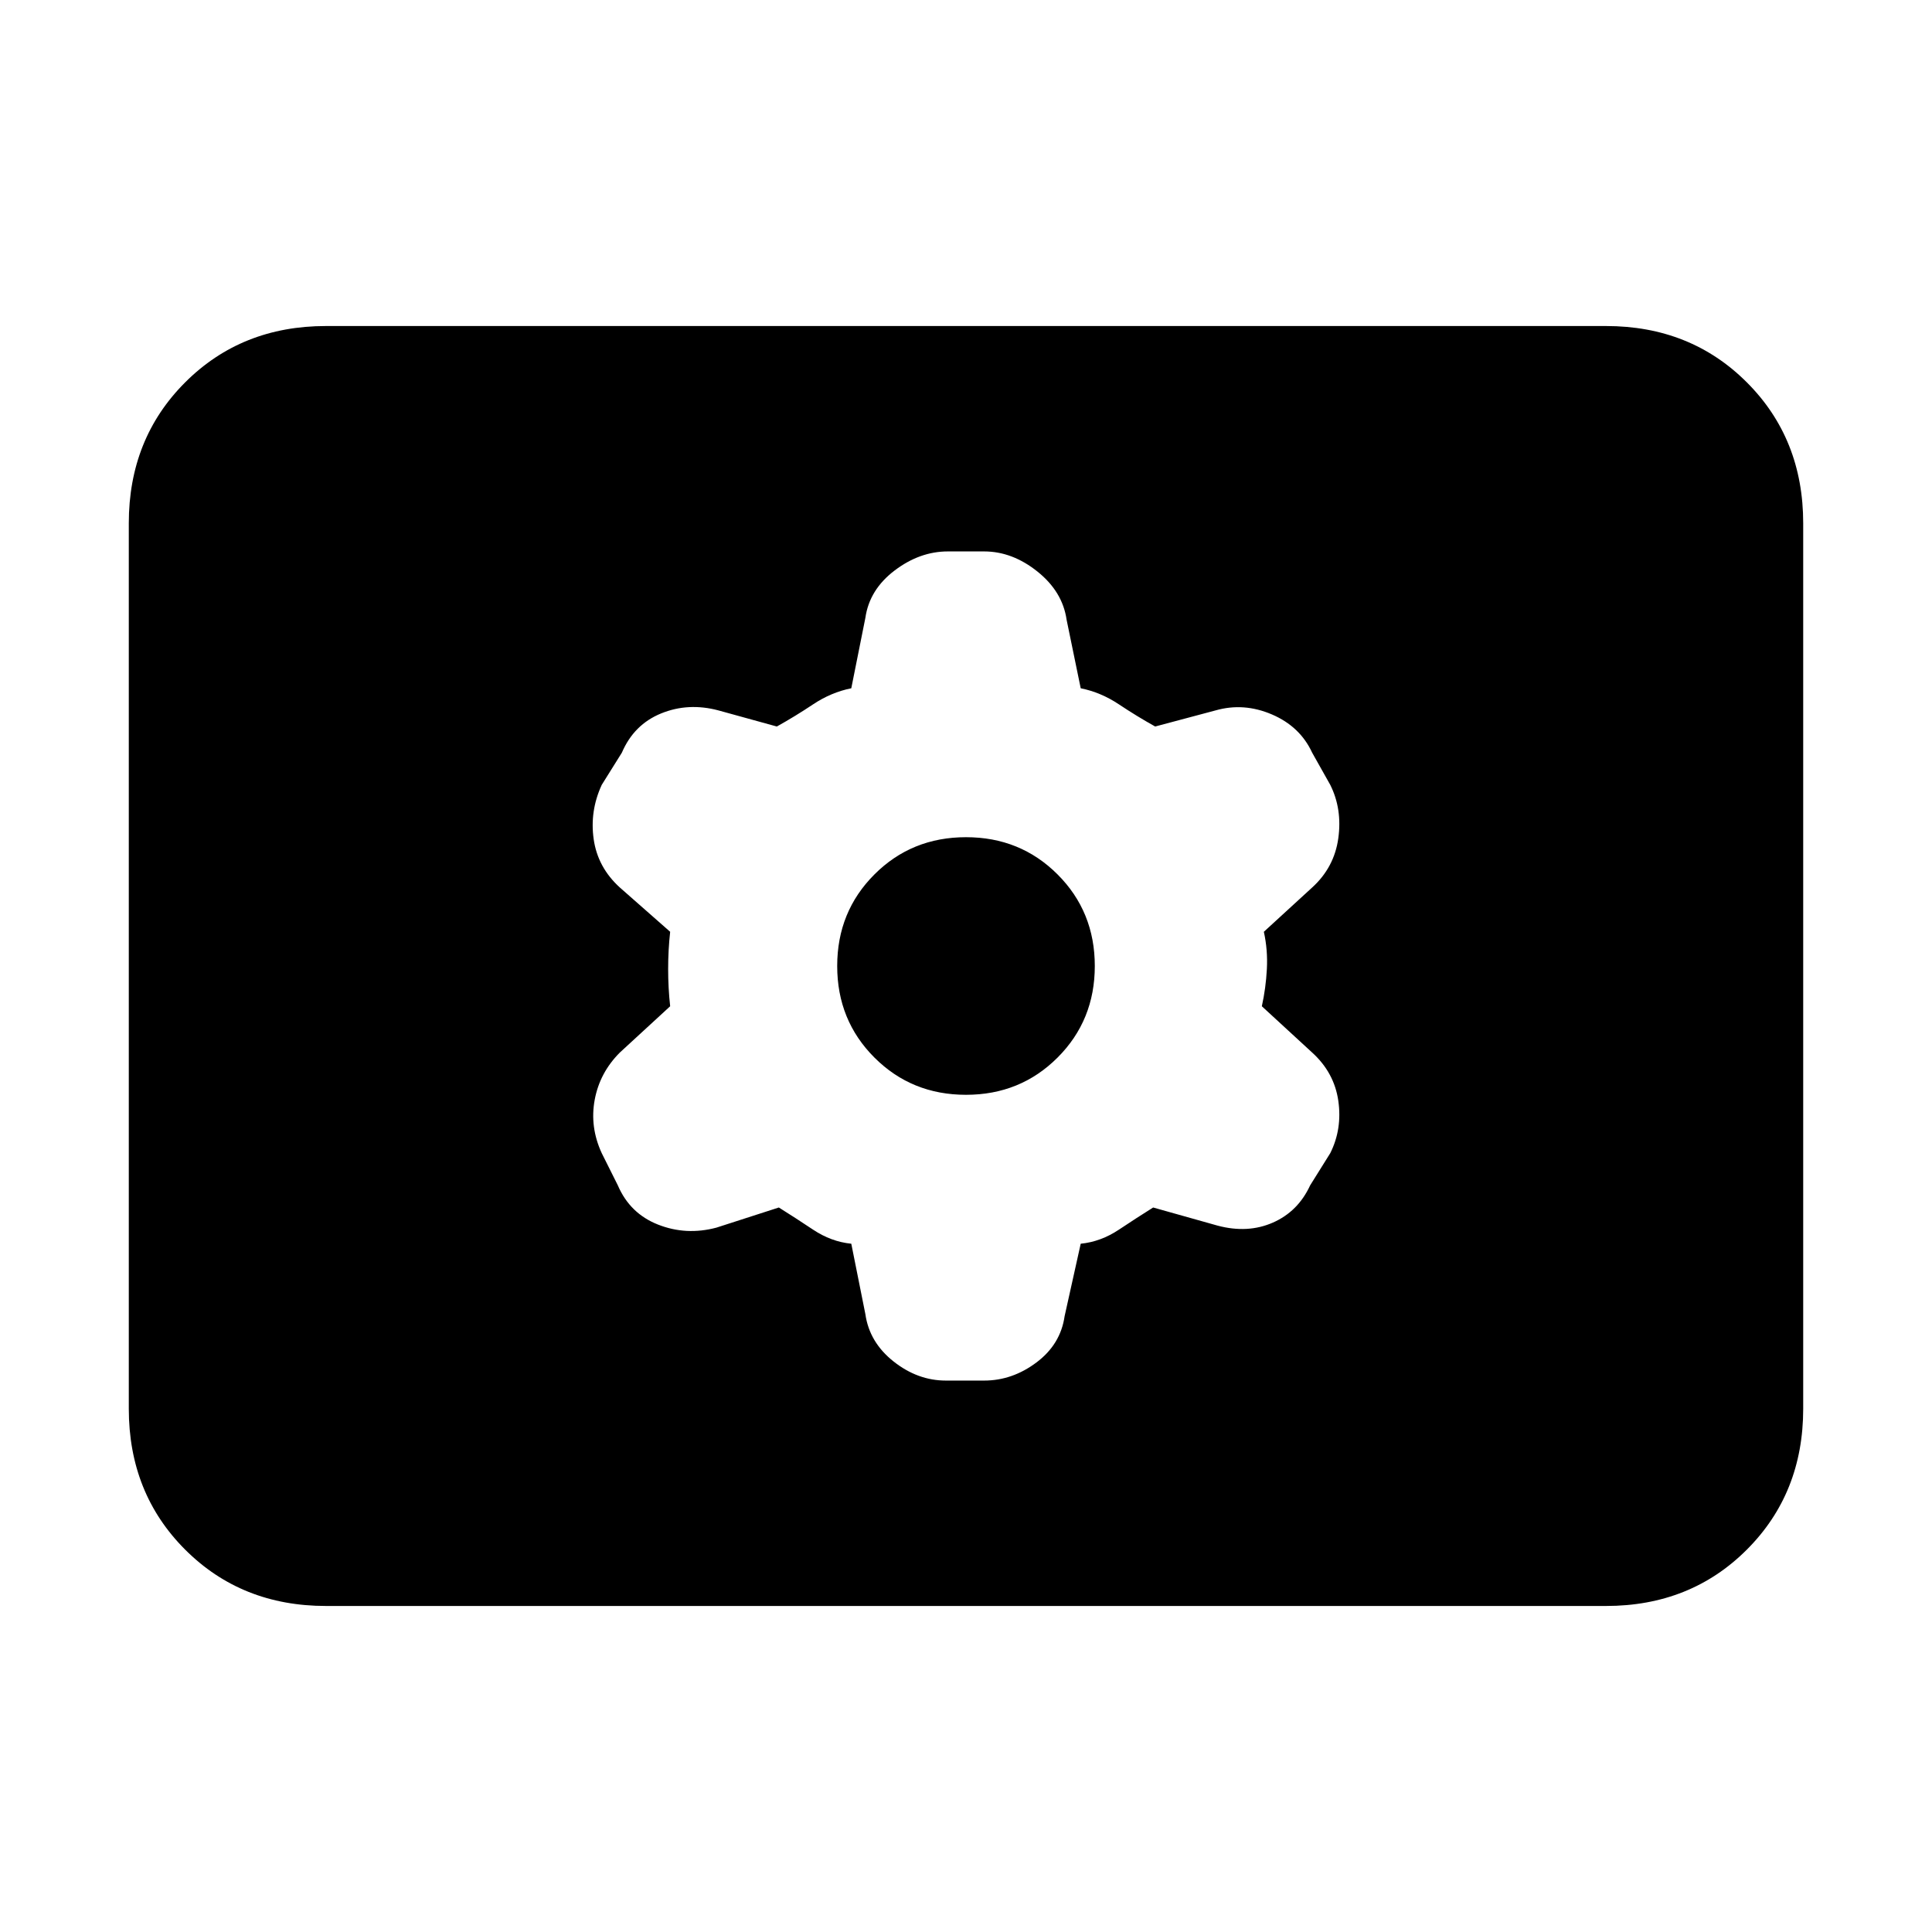 <svg xmlns="http://www.w3.org/2000/svg" height="20" viewBox="0 -960 960 960" width="20"><path d="M162-162q-42 0-70-28t-28-70v-440q0-42 28-70t70-28h636q42 0 70 28t28 70v440q0 42-28 70t-70 28H162Zm225-198q8 5 17 11t19 7l7 35q2 14 14 23.5t26 9.5h19q14 0 26-9t14-23l8-36q10-1 19-7t17-11l32 9q15 4 27.5-1.5T651-371l10-16q6-12 4-26t-13-24l-25-23q2-9 2.5-18.5T628-497l24-22q11-10 13-24.5t-4-26.5l-9-16q-6-13-20-19t-28-2l-30 8q-9-5-18-11t-19-8l-7-34q-2-14-14.5-24T489-686h-18q-14 0-26.5 9.5T430-653l-7 35q-10 2-19 8t-18 11l-29-8q-15-4-28.5 1.5T309-586l-10 16q-6 13-4 27t13 24l25 22q-1 9-1 18.5t1 18.5l-25 23q-10 10-12.5 23.5T299-387l8 16q6 14 20 19.5t29 1.5l31-10Zm93-56q-27 0-45.5-18.5T416-480q0-27 18.5-45.5T480-544q27 0 45.5 18.5T544-480q0 27-18.5 45.5T480-416Z"/></svg>
